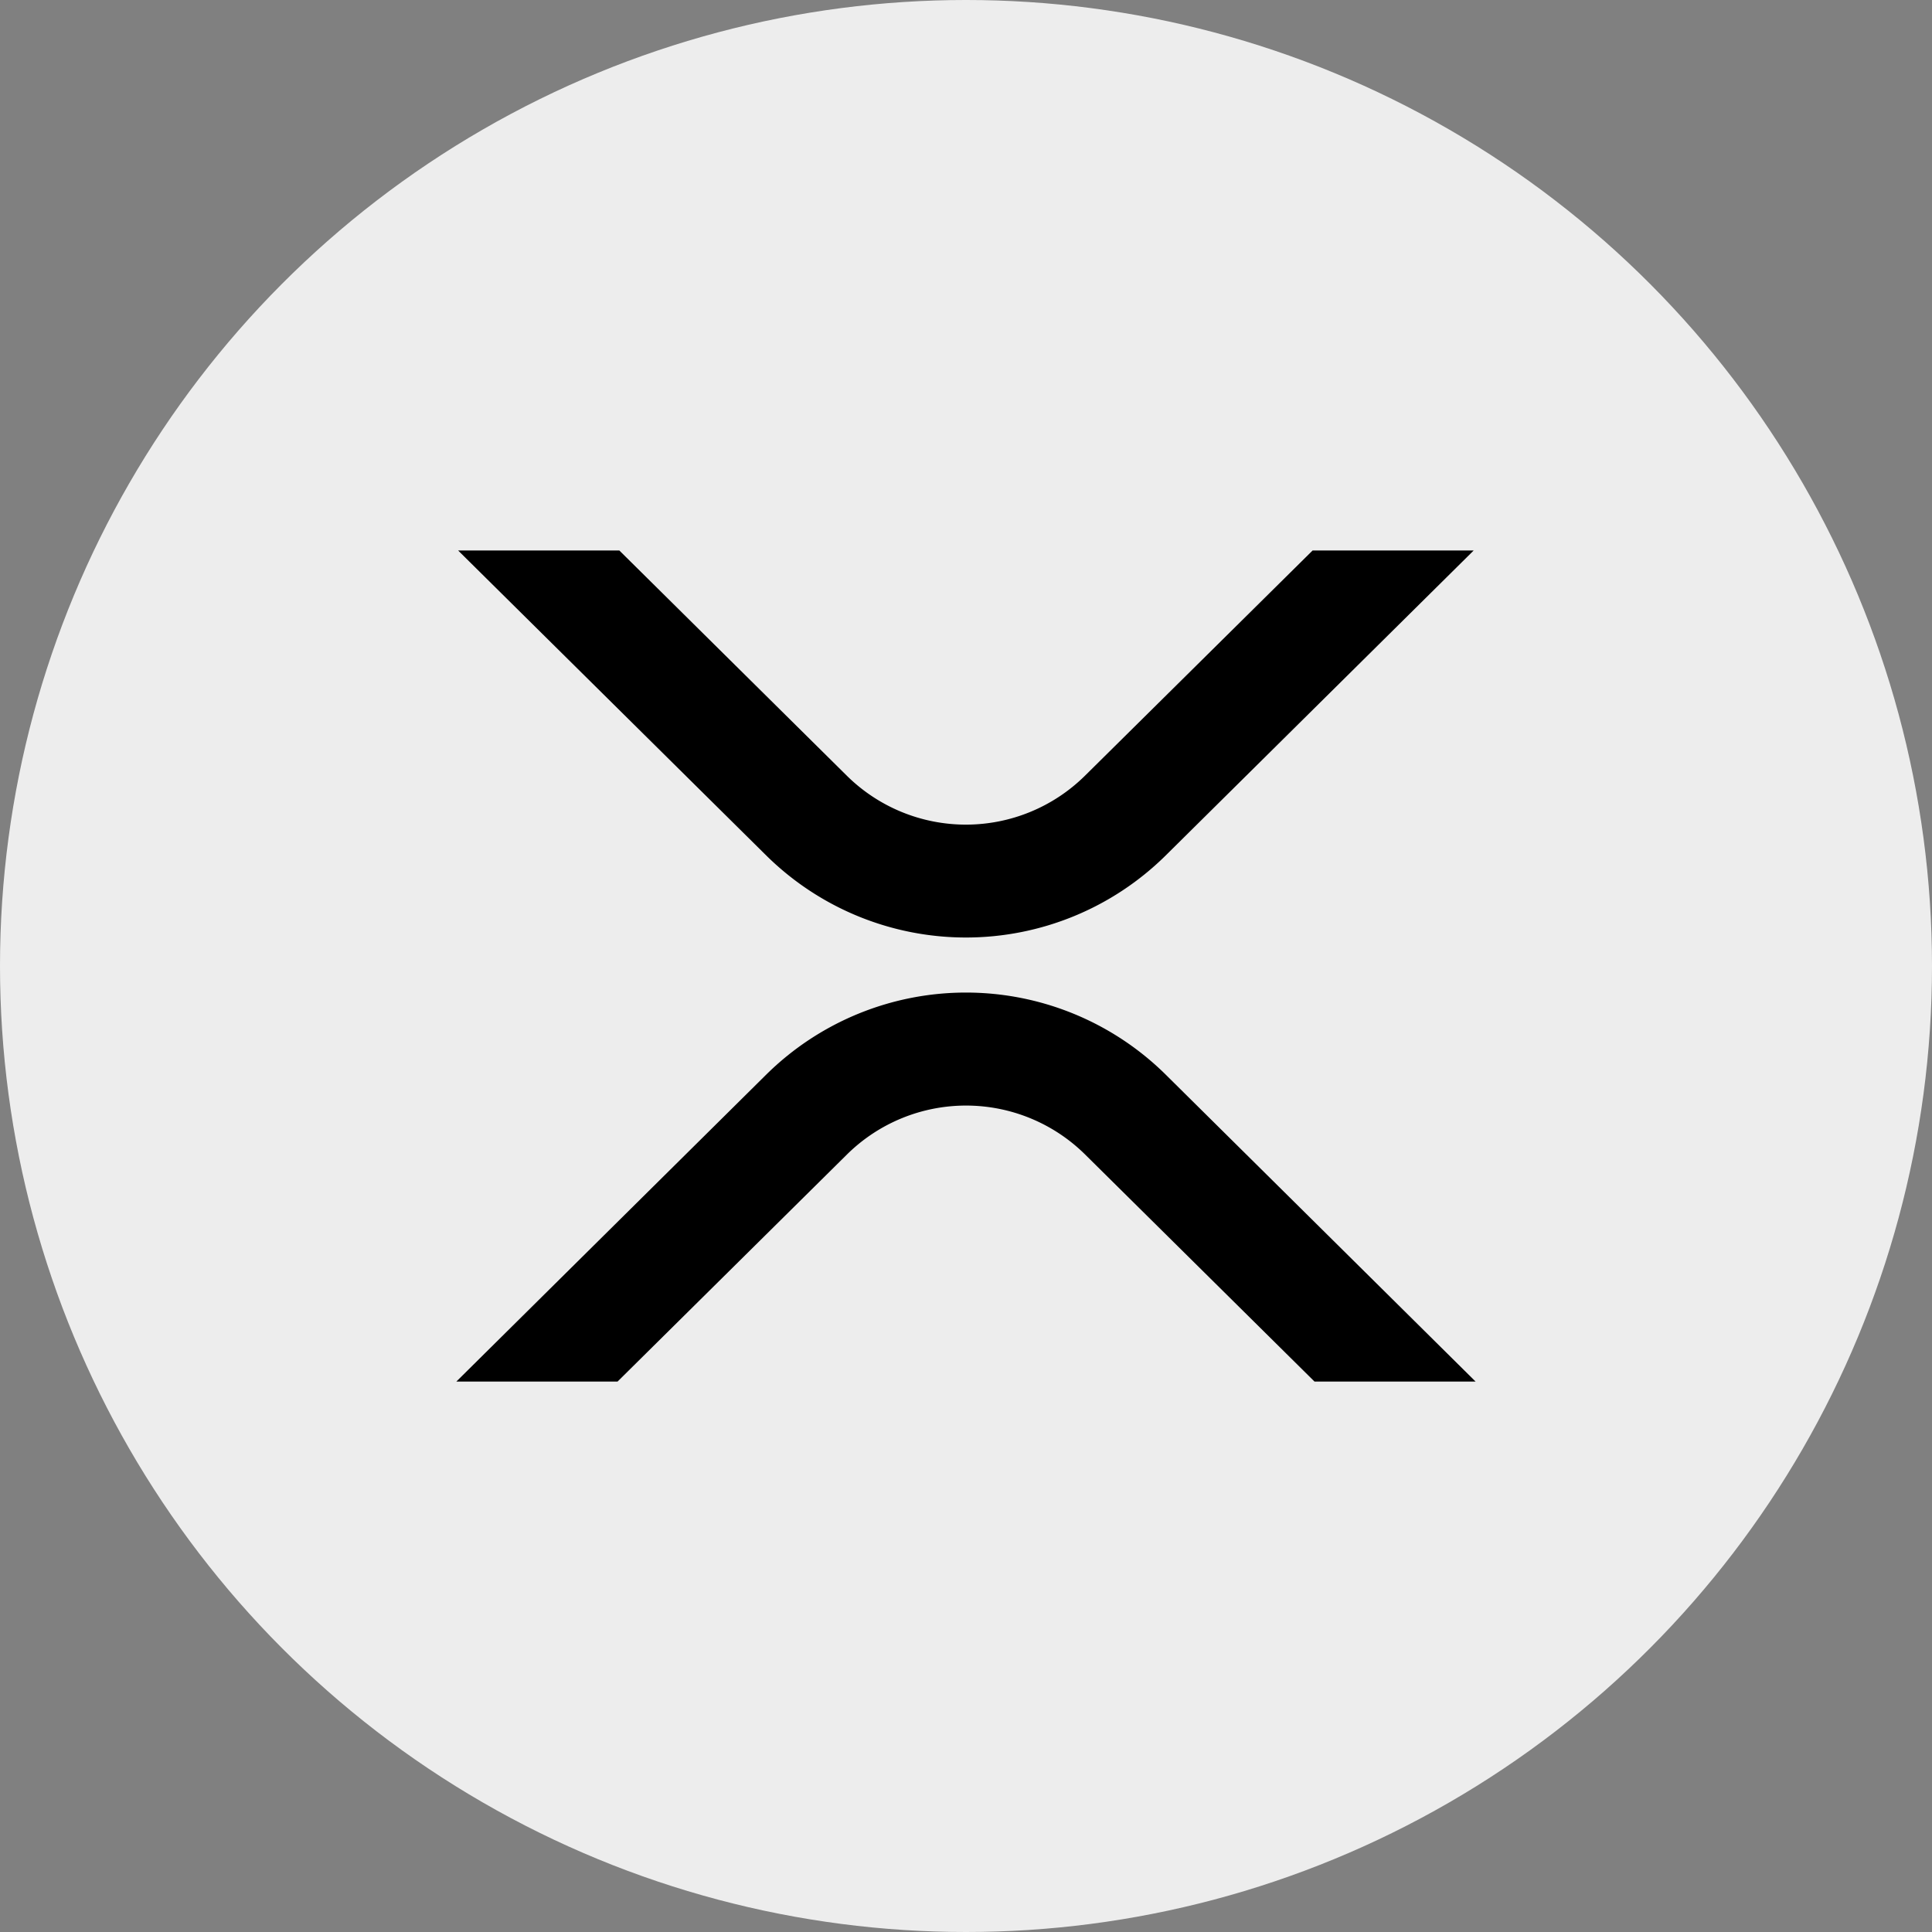 <svg xmlns="http://www.w3.org/2000/svg" width="30" height="30" viewBox="0 0 30 30">
  <rect x="0" y="0" width="30" height="30" fill="#808080" stroke="none"/>
  <g id="xrp-icon" transform="translate(1769 -1018)">
    <circle id="Ellipse_337" data-name="Ellipse 337" cx="15" cy="15" r="15" transform="translate(-1769 1018)" fill="#ededed"/>
    <g id="Layer_2" data-name="Layer 2" transform="translate(-1761.671 1026.648)">
      <g id="Layer_1" data-name="Layer 1">
        <path id="Path_30482" data-name="Path 30482" d="M14.006,0h2.217L11.609,4.569a4.312,4.312,0,0,1-6.053,0L.94,0H3.159L6.665,3.471a2.73,2.73,0,0,0,3.833,0Z" transform="translate(-0.912)" stroke="#000" stroke-width="0.2"/>
        <path id="Path_30483" data-name="Path 30483" d="M2.219,235.025H0l4.644-4.6a4.312,4.312,0,0,1,6.053,0l4.644,4.6H13.124l-3.536-3.5a2.73,2.73,0,0,0-3.833,0Z" transform="translate(0 -222.32)" stroke="#000" stroke-width="0.2"/>
      </g>
    </g>
  </g>
</svg>
